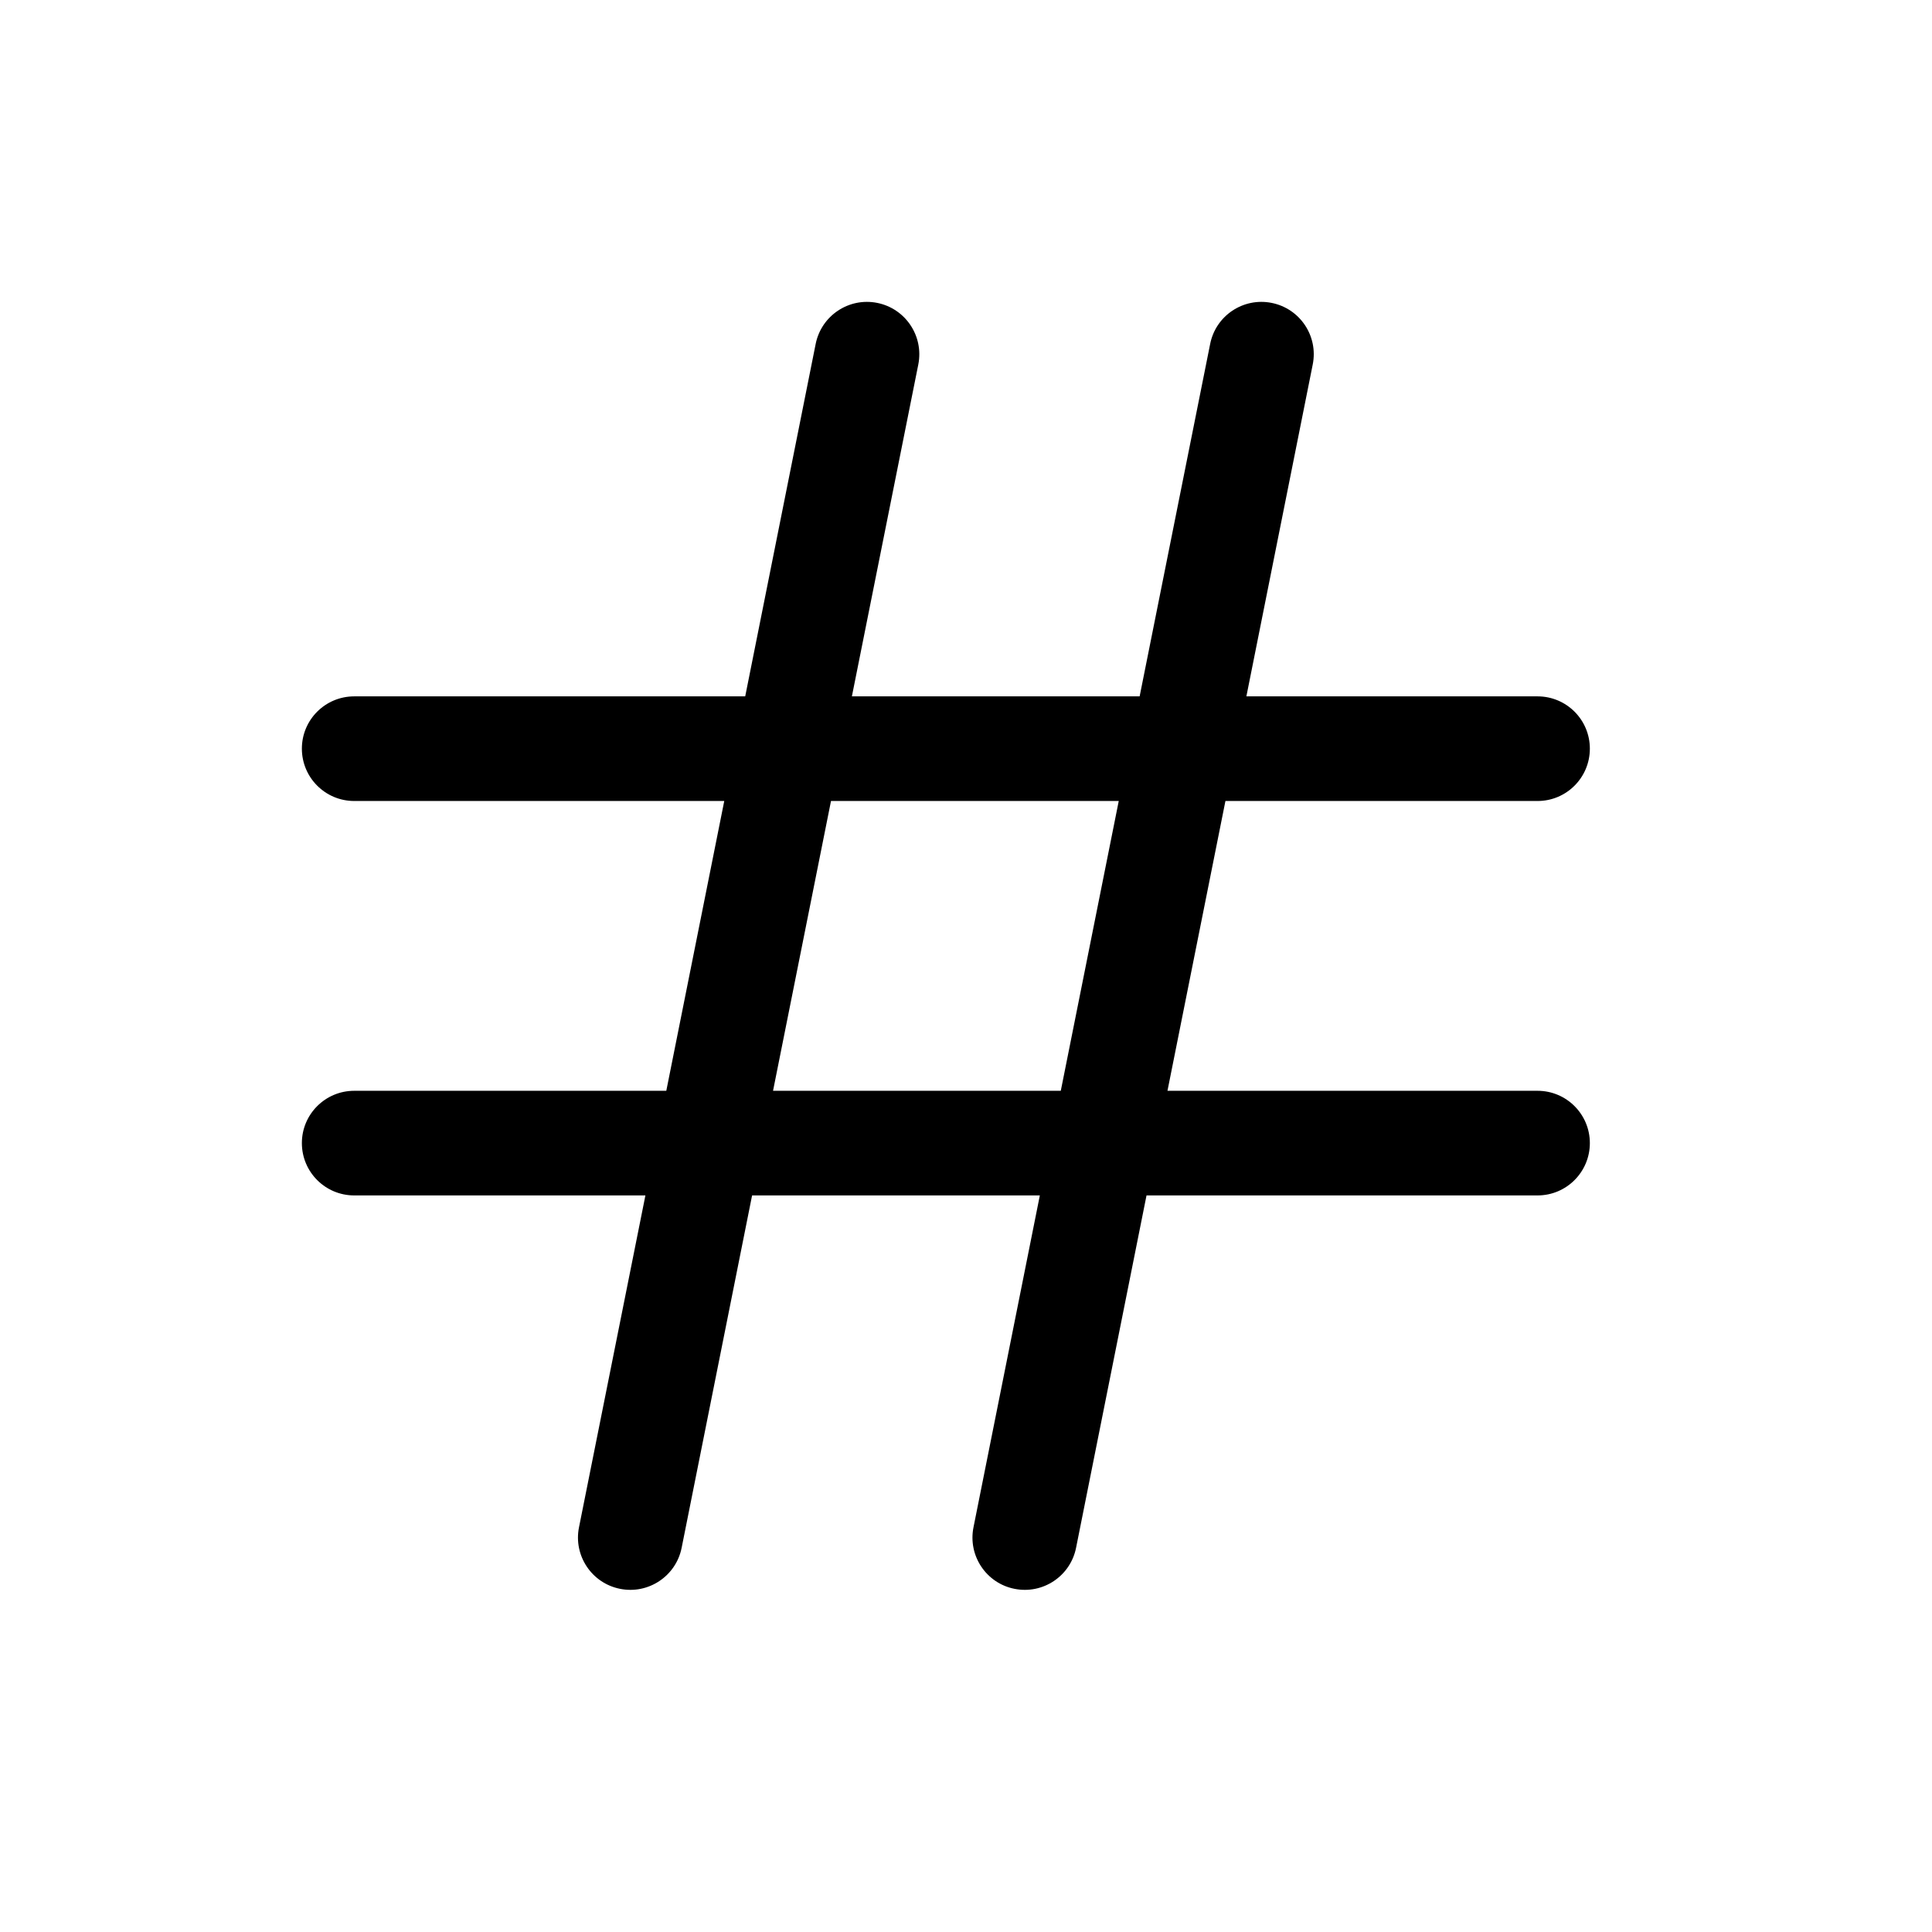 <svg width="32" height="32" viewBox="0 0 32 32" fill="none" xmlns="http://www.w3.org/2000/svg">
<path fill-rule="evenodd" clip-rule="evenodd" d="M15.21 6.037C15.303 5.567 14.999 5.111 14.53 5.017C14.061 4.923 13.604 5.227 13.51 5.697L12.343 11.534H5.867C5.388 11.534 5 11.921 5 12.4C5 12.879 5.388 13.267 5.867 13.267H11.996L11.036 18.067H5.867C5.388 18.067 5 18.455 5 18.933C5 19.412 5.388 19.8 5.867 19.8H10.69L9.59 25.297C9.496 25.766 9.801 26.223 10.27 26.316C10.739 26.41 11.196 26.106 11.29 25.637L12.457 19.8H17.223L16.124 25.297C16.03 25.766 16.334 26.223 16.803 26.316C17.273 26.41 17.729 26.106 17.823 25.637L18.99 19.8H25.467C25.945 19.8 26.333 19.412 26.333 18.933C26.333 18.455 25.945 18.067 25.467 18.067H19.337L20.297 13.267H25.467C25.945 13.267 26.333 12.879 26.333 12.4C26.333 11.921 25.945 11.534 25.467 11.534H20.644L21.743 6.037C21.837 5.567 21.533 5.111 21.063 5.017C20.594 4.923 20.137 5.227 20.044 5.697L18.876 11.534H14.11L15.21 6.037ZM17.57 18.067L18.53 13.267H13.764L12.804 18.067H17.57Z" fill="black"/>
</svg>
